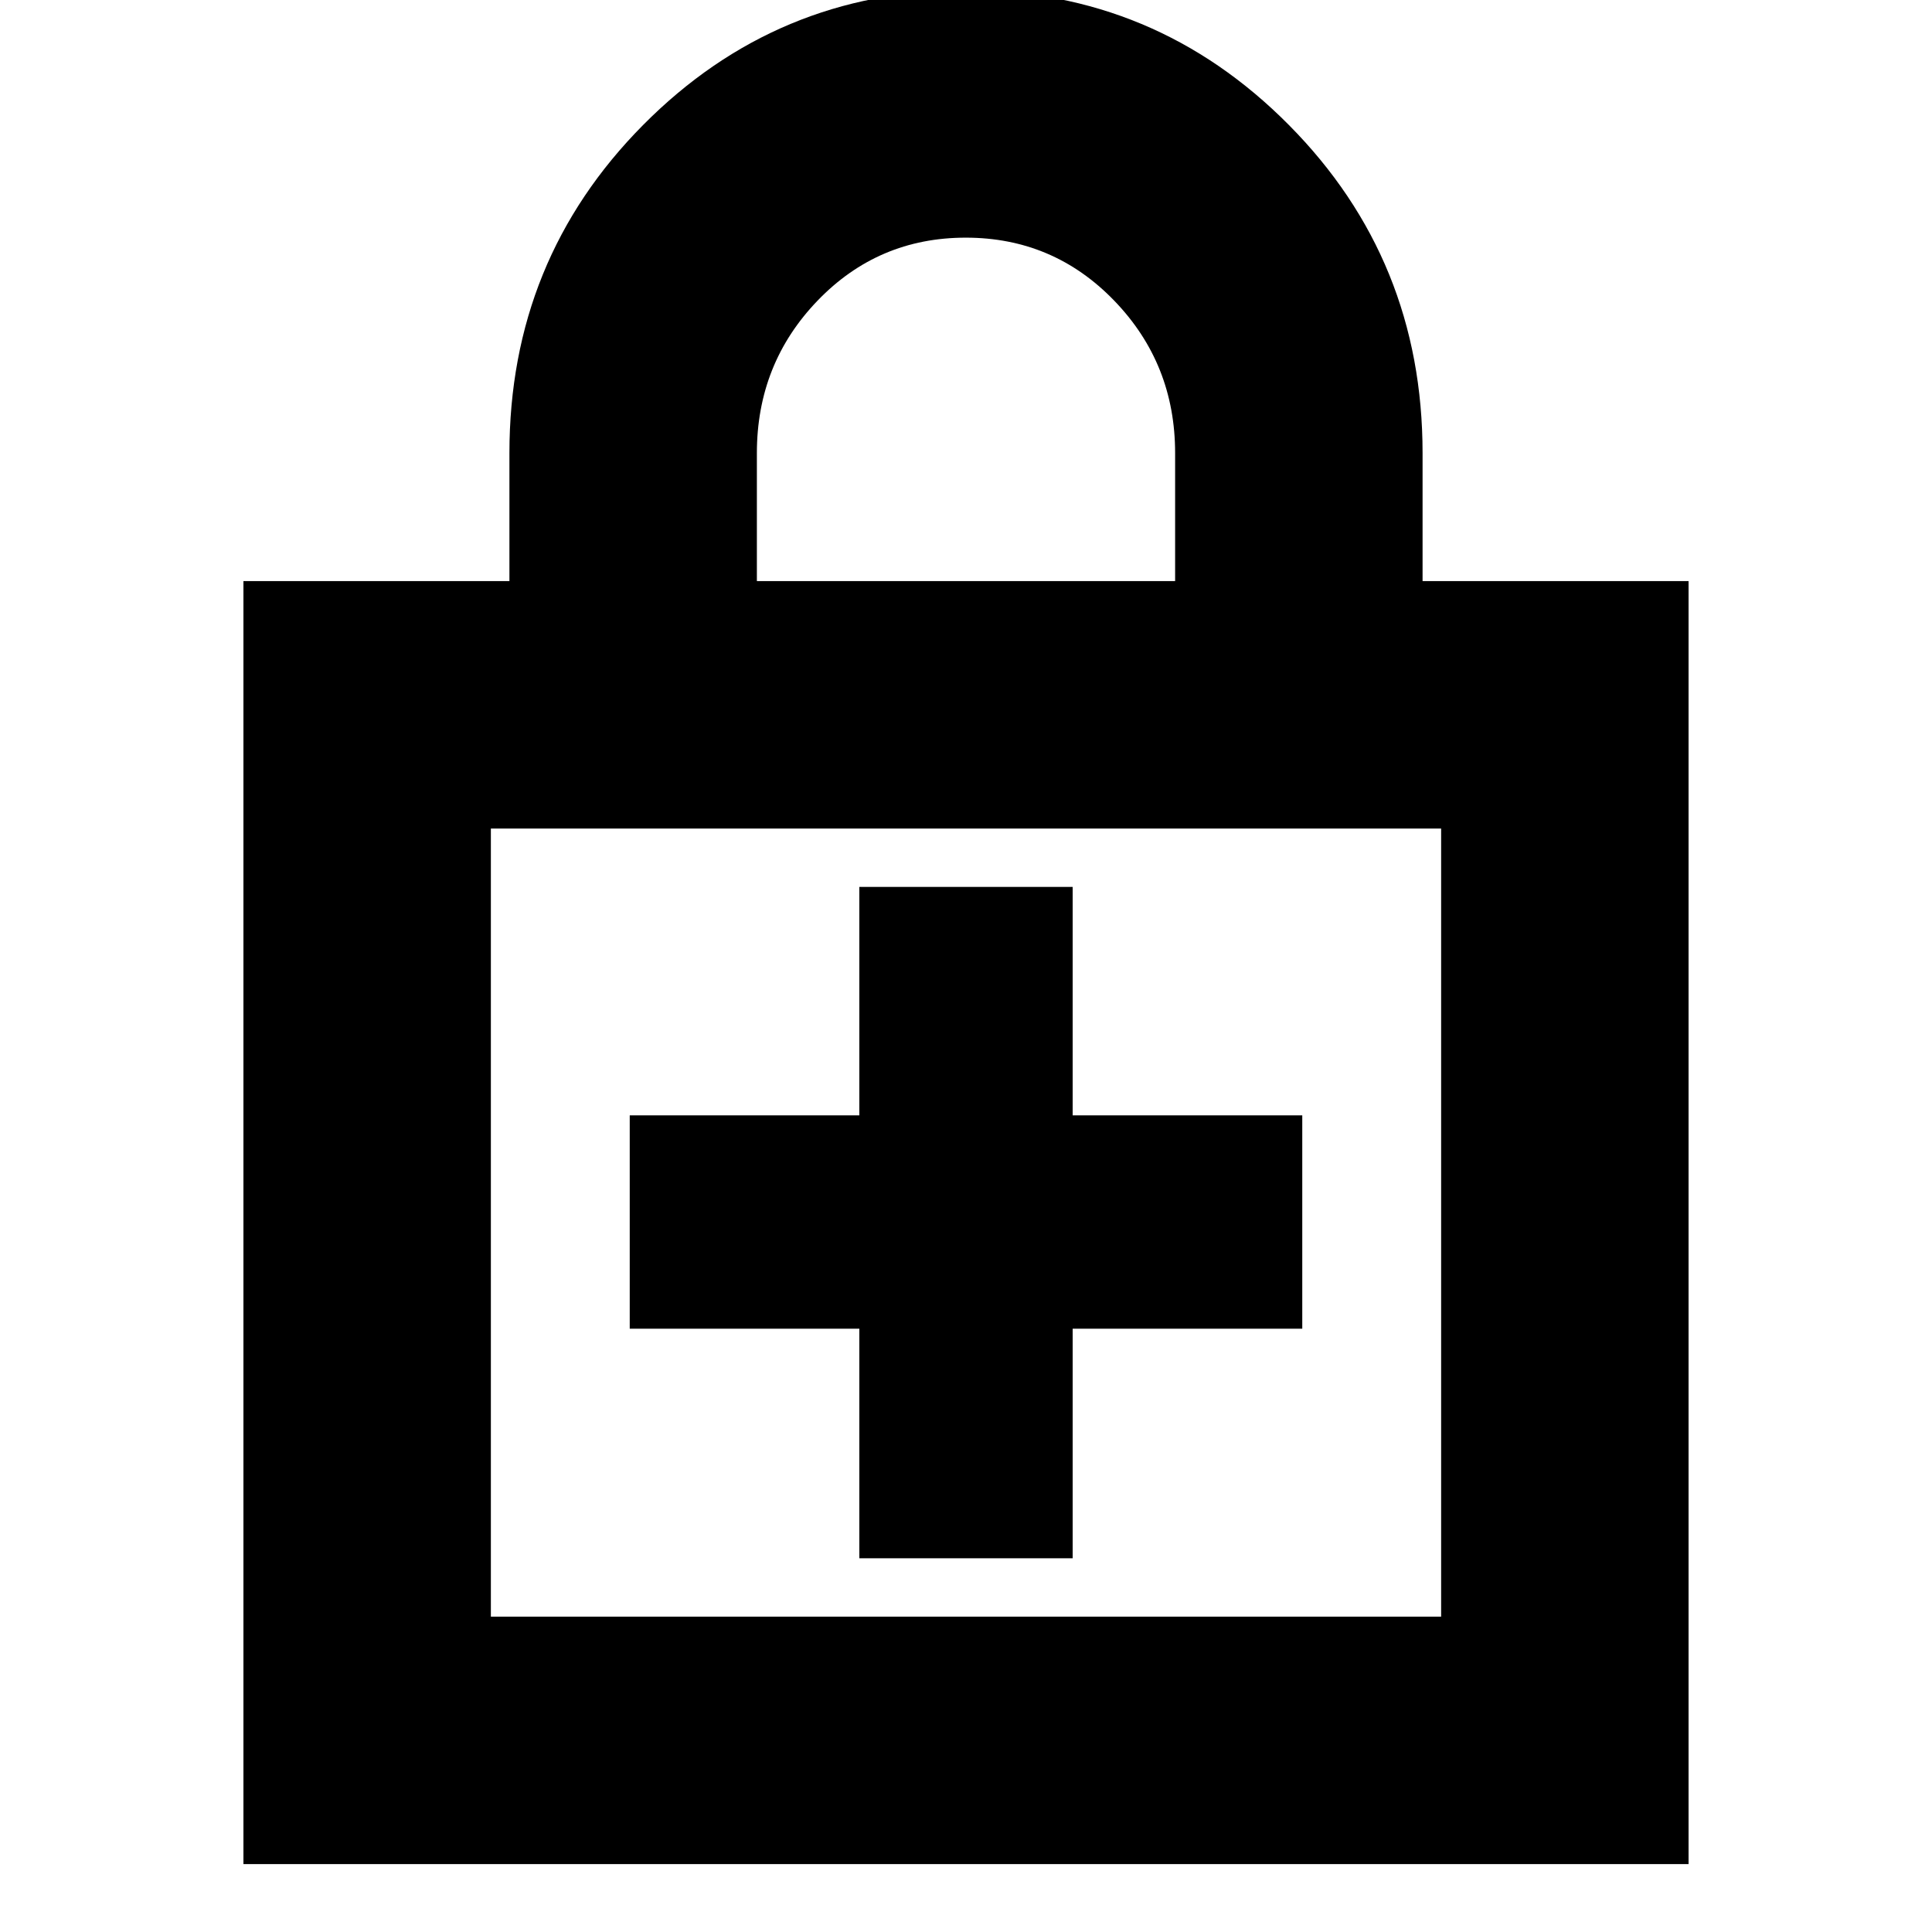 <svg xmlns="http://www.w3.org/2000/svg" height="24" viewBox="0 -960 960 960" width="24"><path d="M427-299.78v114.08h106v-114.08h114.09v-106H533V-519.3H427v113.52H312.91v106H427ZM120.96-33.74v-637.52h132.17v-63.61q0-96 66.41-163t160.46-67q94.05 0 160.46 67 66.41 67 66.41 163v63.61h132.17v637.52H120.96ZM243.91-156.7h472.18v-391.6H243.91v391.6Zm132.18-514.56h207.82v-63.61q0-44.4-30.25-75.72-30.24-31.32-73.78-31.32-43.53 0-73.66 31.32-30.13 31.32-30.13 75.72v63.61ZM243.91-156.7v-391.6 391.6Z"/></svg>